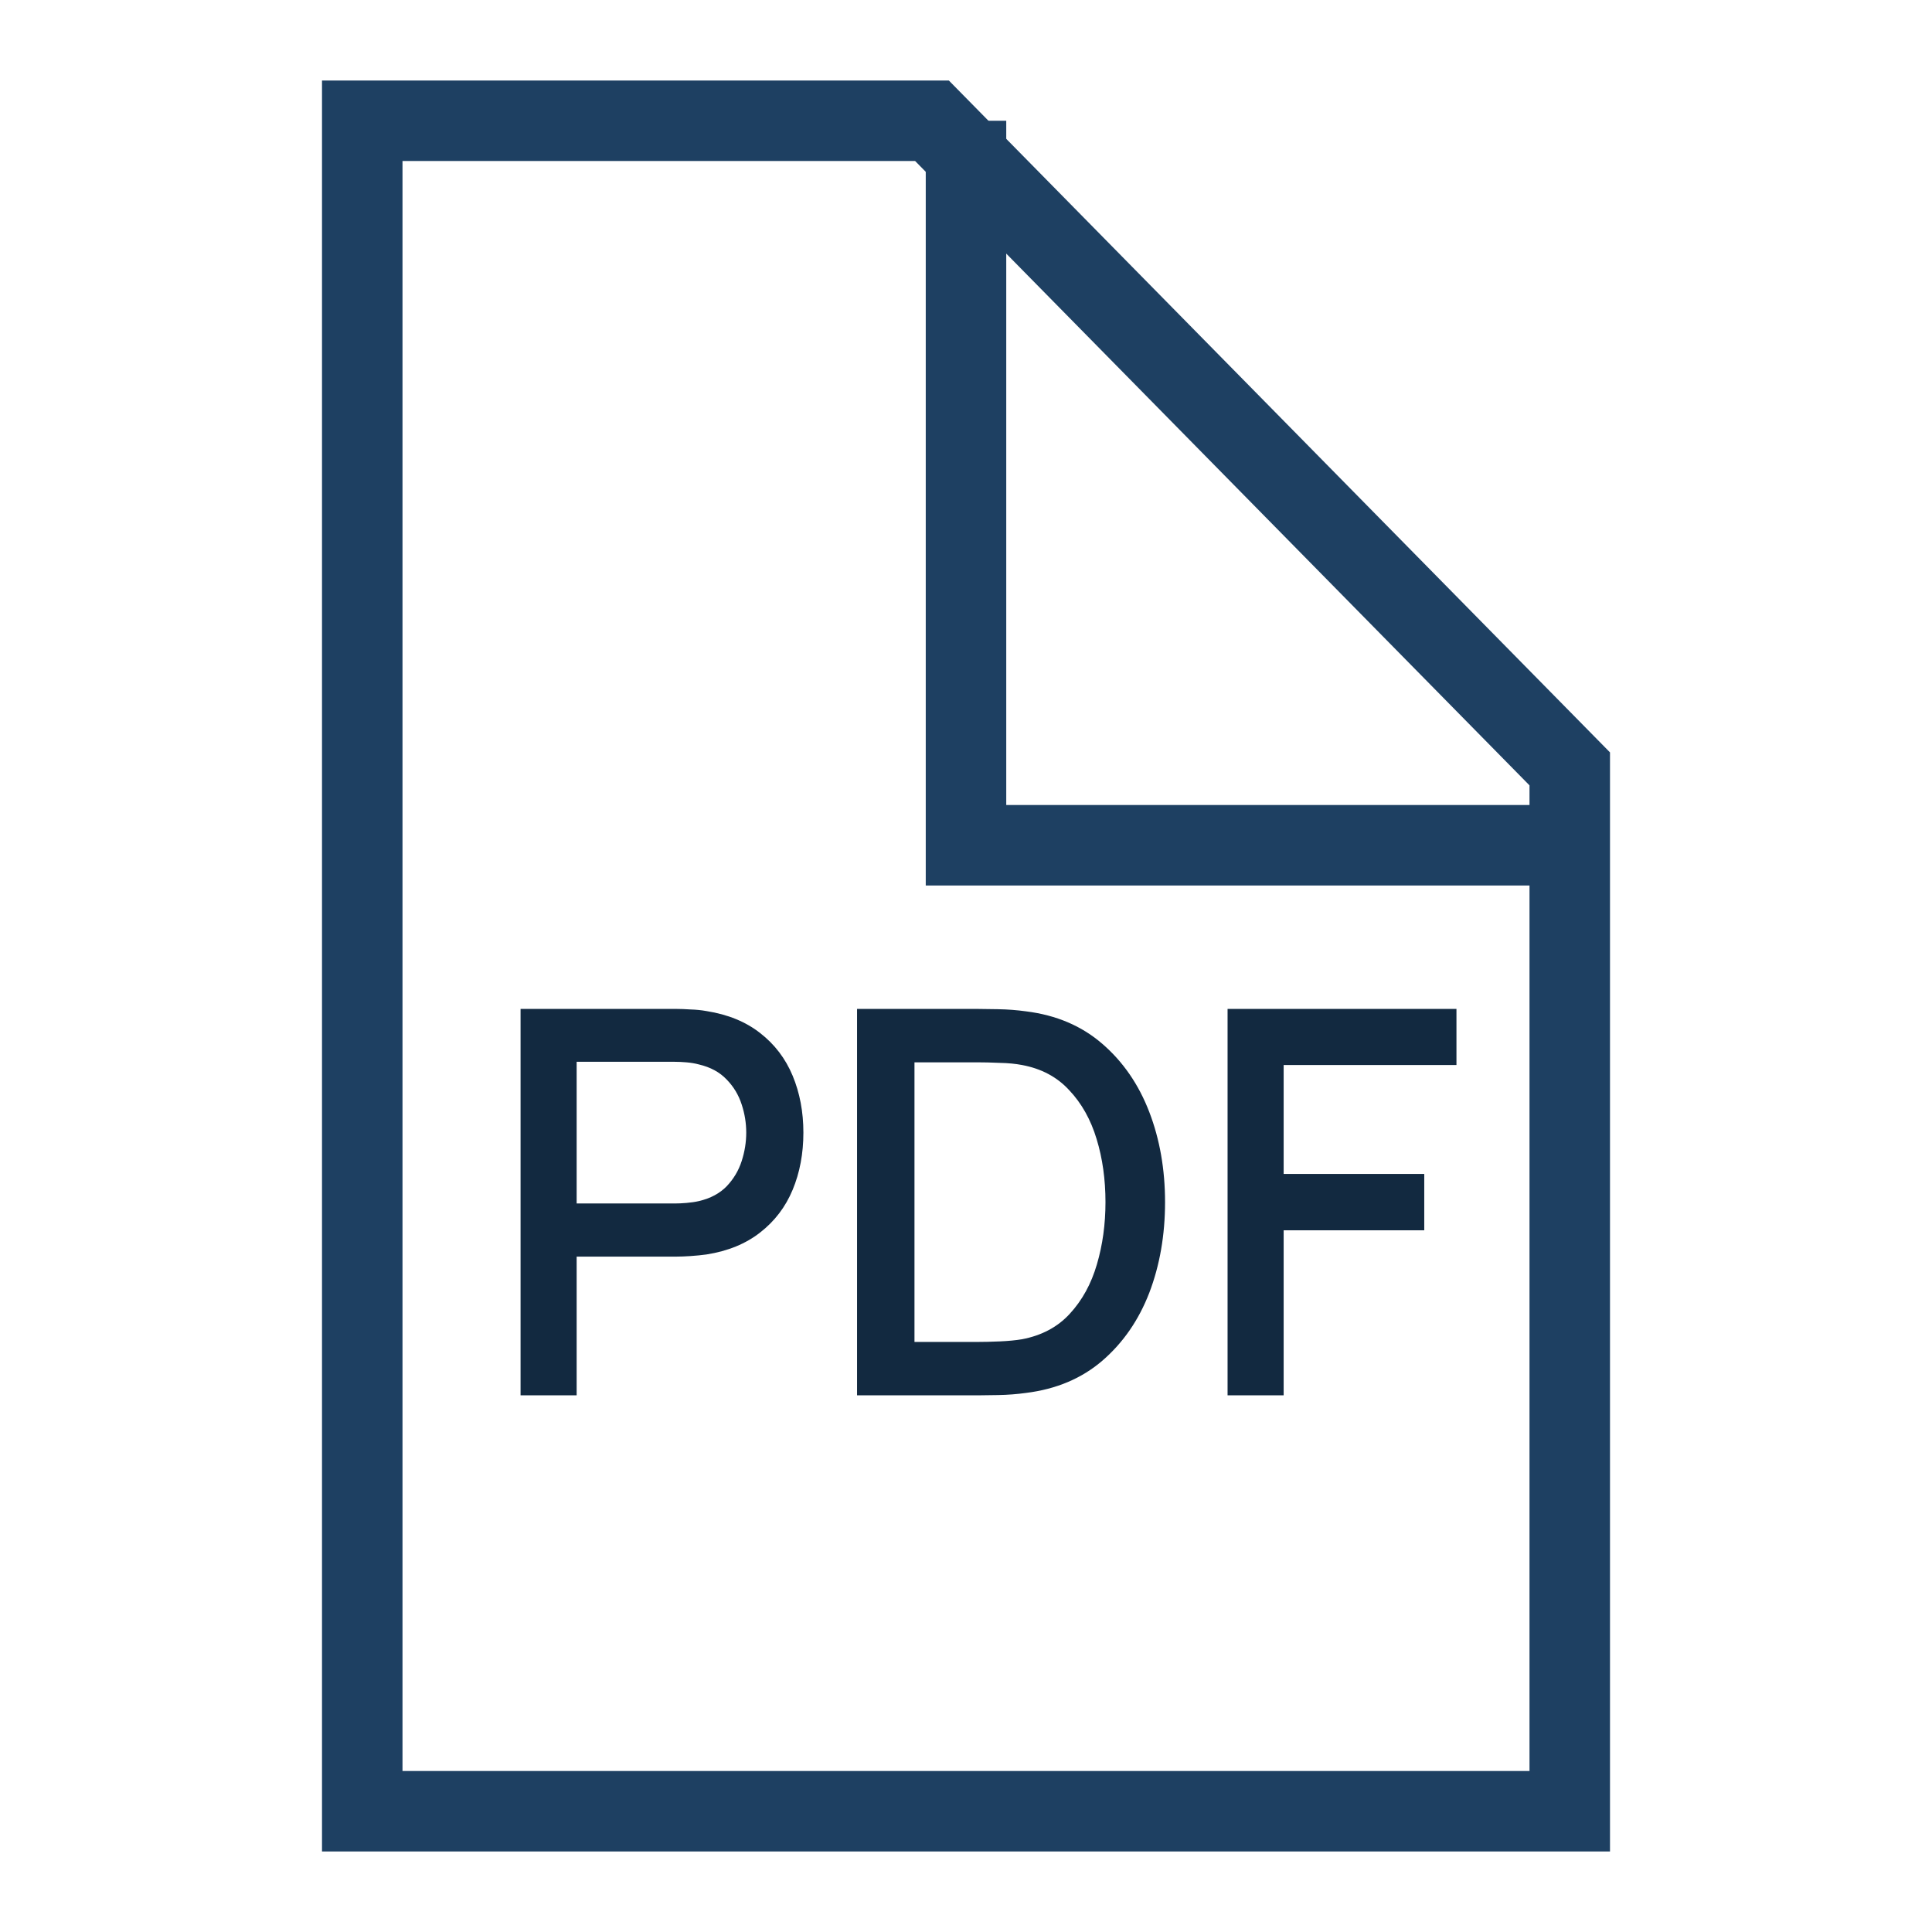 <svg width="36" height="36" viewBox="0 0 36 36" fill="none" xmlns="http://www.w3.org/2000/svg">
<path d="M29.25 14.327V33.75H6.75V2.25H17.366L29.25 14.327Z" stroke="#1E4062" stroke-width="1.5"/>
<path d="M18 2.25V15.75H29.25" stroke="#1E4062" stroke-width="1.5"/>
<path d="M9.7 26V18.8H12.61C12.68 18.8 12.767 18.803 12.87 18.81C12.973 18.813 13.072 18.823 13.165 18.84C13.565 18.903 13.898 19.04 14.165 19.25C14.435 19.46 14.637 19.725 14.77 20.045C14.903 20.365 14.97 20.718 14.97 21.105C14.97 21.495 14.903 21.85 14.77 22.17C14.637 22.49 14.435 22.755 14.165 22.965C13.898 23.175 13.565 23.312 13.165 23.375C13.072 23.388 12.972 23.398 12.865 23.405C12.762 23.412 12.677 23.415 12.61 23.415H10.745V26H9.7ZM10.745 22.425H12.57C12.637 22.425 12.71 22.422 12.79 22.415C12.873 22.408 12.952 22.397 13.025 22.38C13.238 22.33 13.41 22.238 13.54 22.105C13.67 21.968 13.763 21.812 13.82 21.635C13.877 21.458 13.905 21.282 13.905 21.105C13.905 20.928 13.877 20.753 13.82 20.58C13.763 20.403 13.67 20.248 13.54 20.115C13.41 19.978 13.238 19.885 13.025 19.835C12.952 19.815 12.873 19.802 12.79 19.795C12.71 19.788 12.637 19.785 12.57 19.785H10.745V22.425ZM15.97 26V18.8H18.224C18.291 18.8 18.415 18.802 18.595 18.805C18.778 18.808 18.953 18.822 19.119 18.845C19.683 18.915 20.156 19.117 20.54 19.45C20.926 19.783 21.218 20.207 21.415 20.72C21.611 21.23 21.709 21.79 21.709 22.4C21.709 23.013 21.611 23.577 21.415 24.09C21.218 24.6 20.926 25.022 20.54 25.355C20.156 25.685 19.683 25.885 19.119 25.955C18.953 25.978 18.778 25.992 18.595 25.995C18.415 25.998 18.291 26 18.224 26H15.97ZM17.04 25.005H18.224C18.338 25.005 18.473 25.002 18.63 24.995C18.786 24.988 18.924 24.975 19.044 24.955C19.411 24.885 19.708 24.727 19.934 24.48C20.165 24.23 20.333 23.923 20.439 23.56C20.546 23.197 20.599 22.81 20.599 22.4C20.599 21.977 20.544 21.585 20.434 21.225C20.325 20.862 20.154 20.558 19.924 20.315C19.698 20.068 19.404 19.912 19.044 19.845C18.924 19.822 18.785 19.808 18.625 19.805C18.468 19.798 18.334 19.795 18.224 19.795H17.04V25.005ZM22.874 26V18.8H27.139V19.845H23.919V21.875H26.539V22.925H23.919V26H22.874Z" fill="#122940"/>
</svg>
